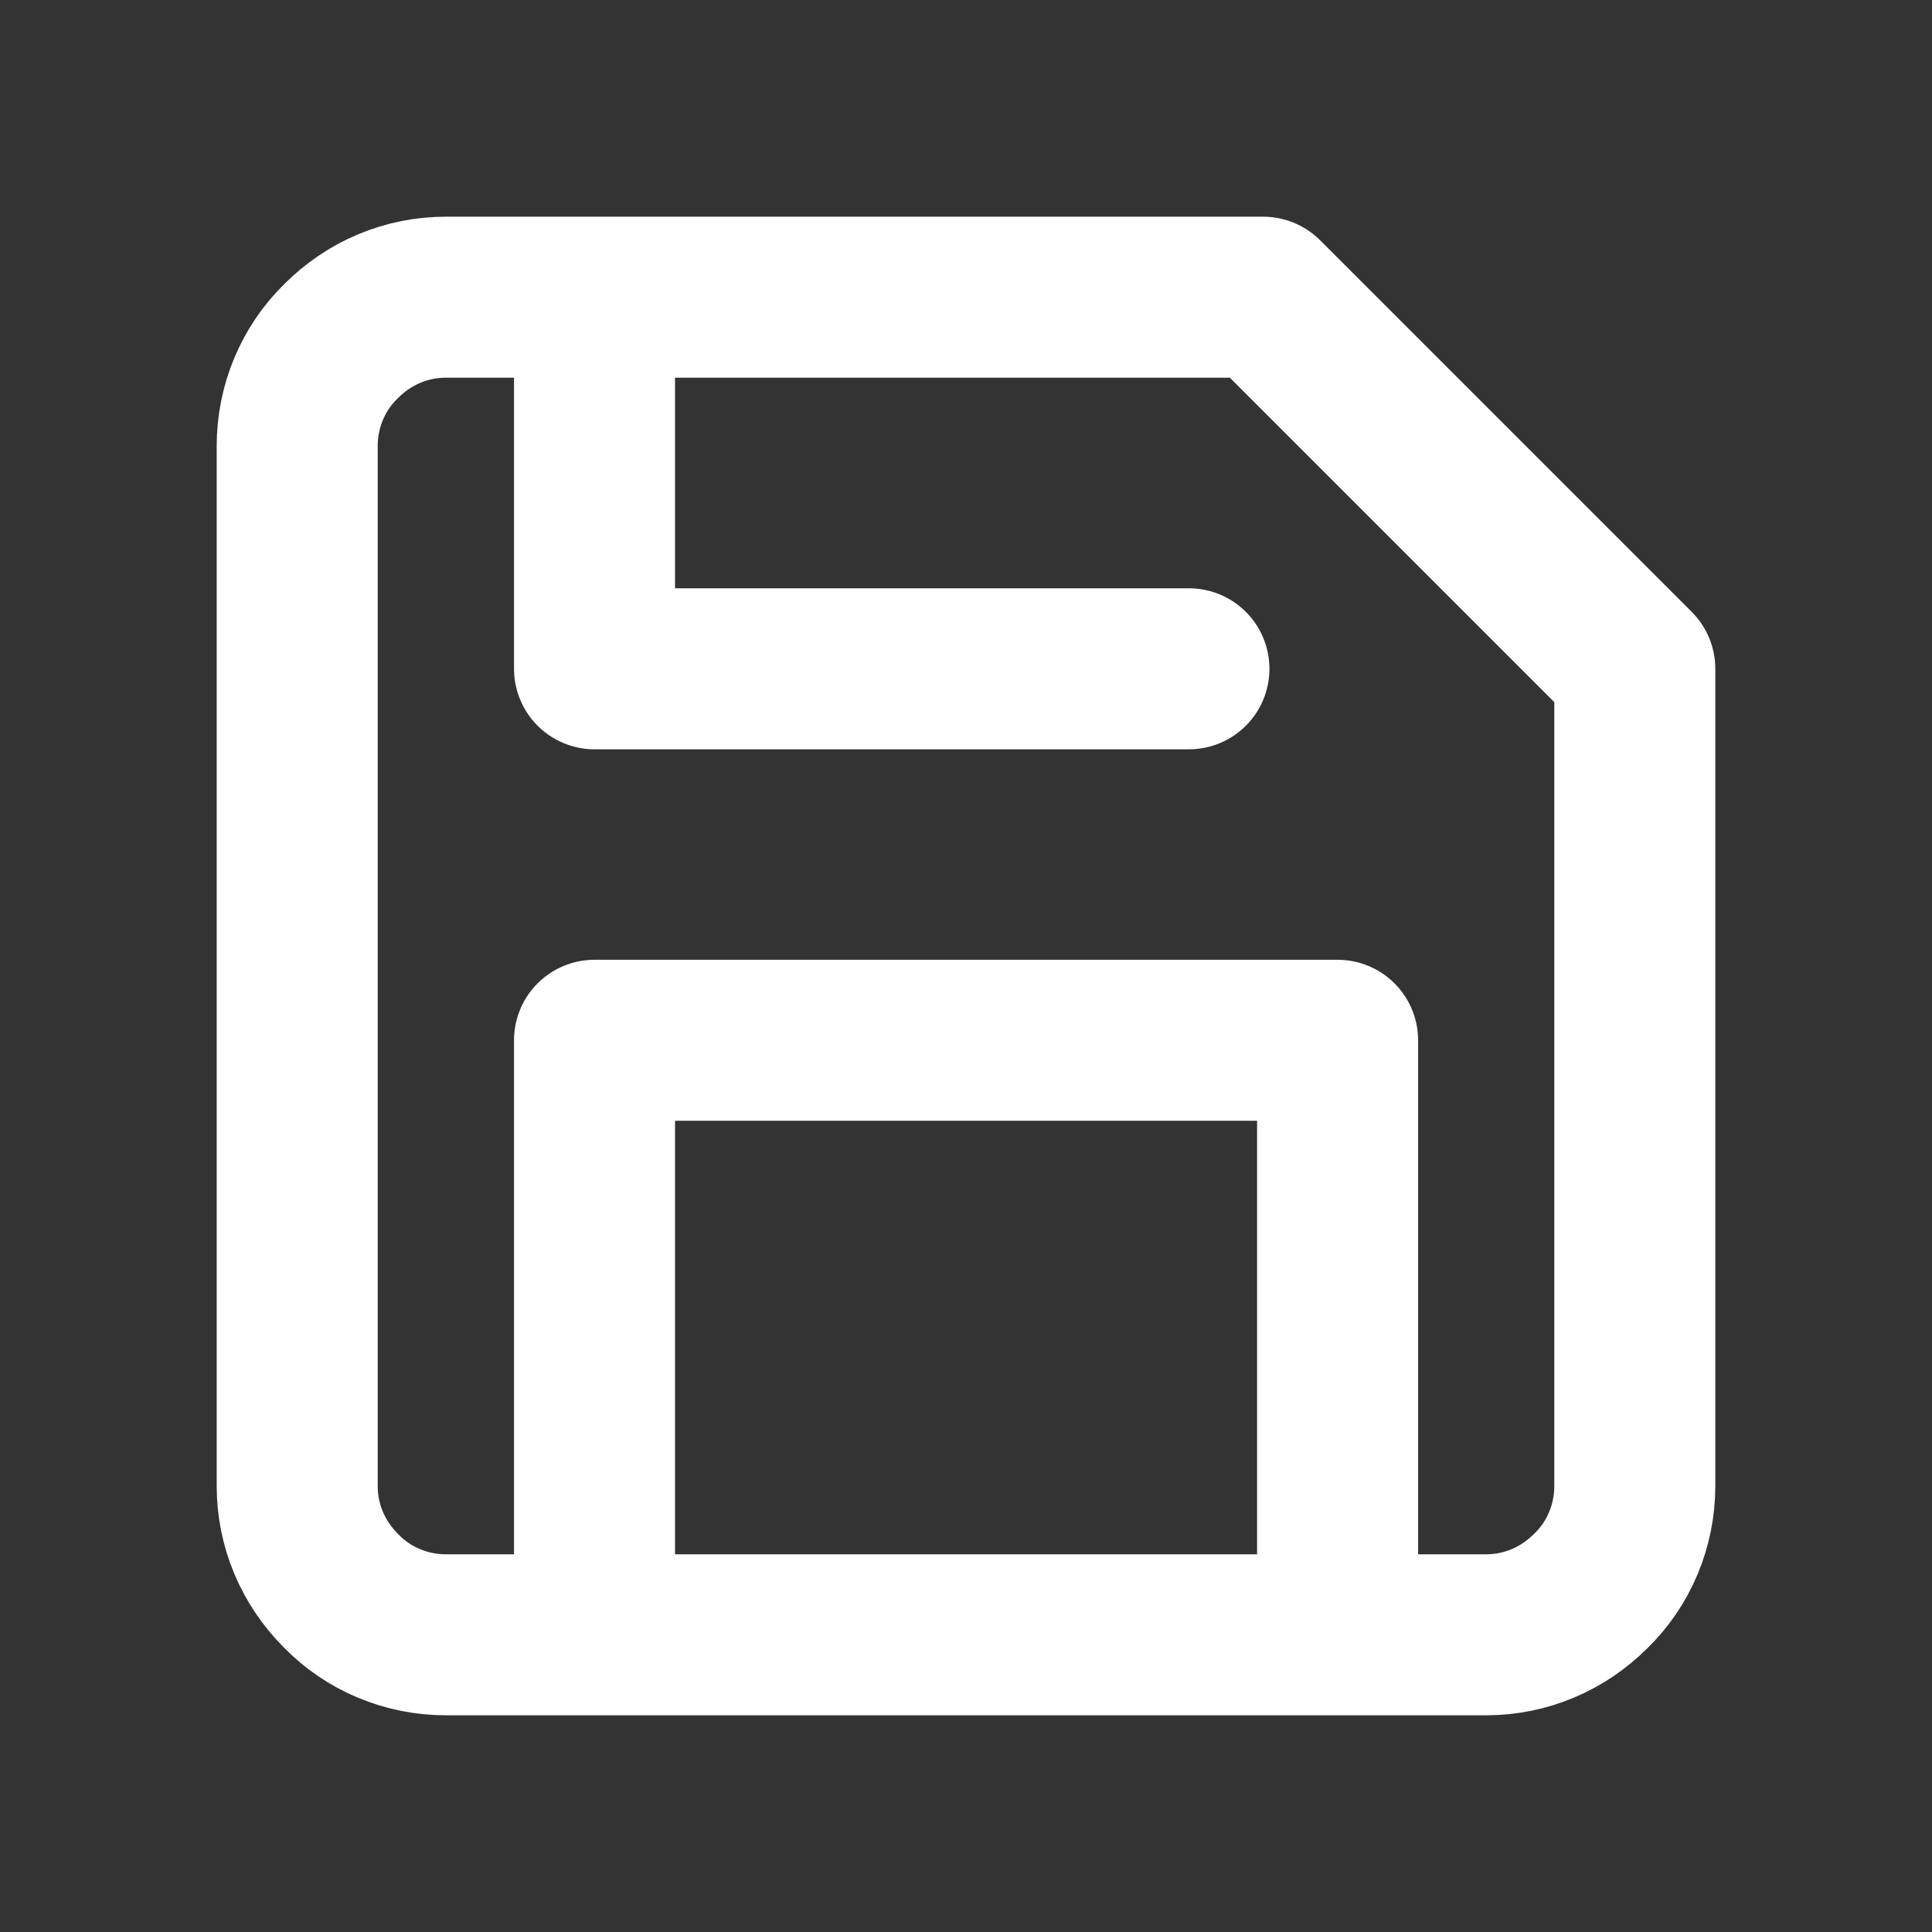<svg width="18" height="18" viewBox="0 0 18 18" fill="none" xmlns="http://www.w3.org/2000/svg">
<rect x="0" y="0" width="18" height="18" fill="#333333" stroke="none"/>
<path d="M12.462 15.231V9.692H5.539V15.231M5.539 2.769V6.231H11.077M13.846 15.231H4.154C3.787 15.231 3.434 15.085 3.178 14.822C2.915 14.559 2.769 14.213 2.769 13.846V4.154C2.769 3.787 2.915 3.434 3.178 3.178C3.441 2.914 3.787 2.769 4.154 2.769H11.769L15.231 6.231V13.846C15.231 14.213 15.085 14.566 14.822 14.822C14.559 15.085 14.213 15.231 13.846 15.231Z" stroke="white" stroke-width="1.5" stroke-linecap="round" stroke-linejoin="round"/>
</svg>
